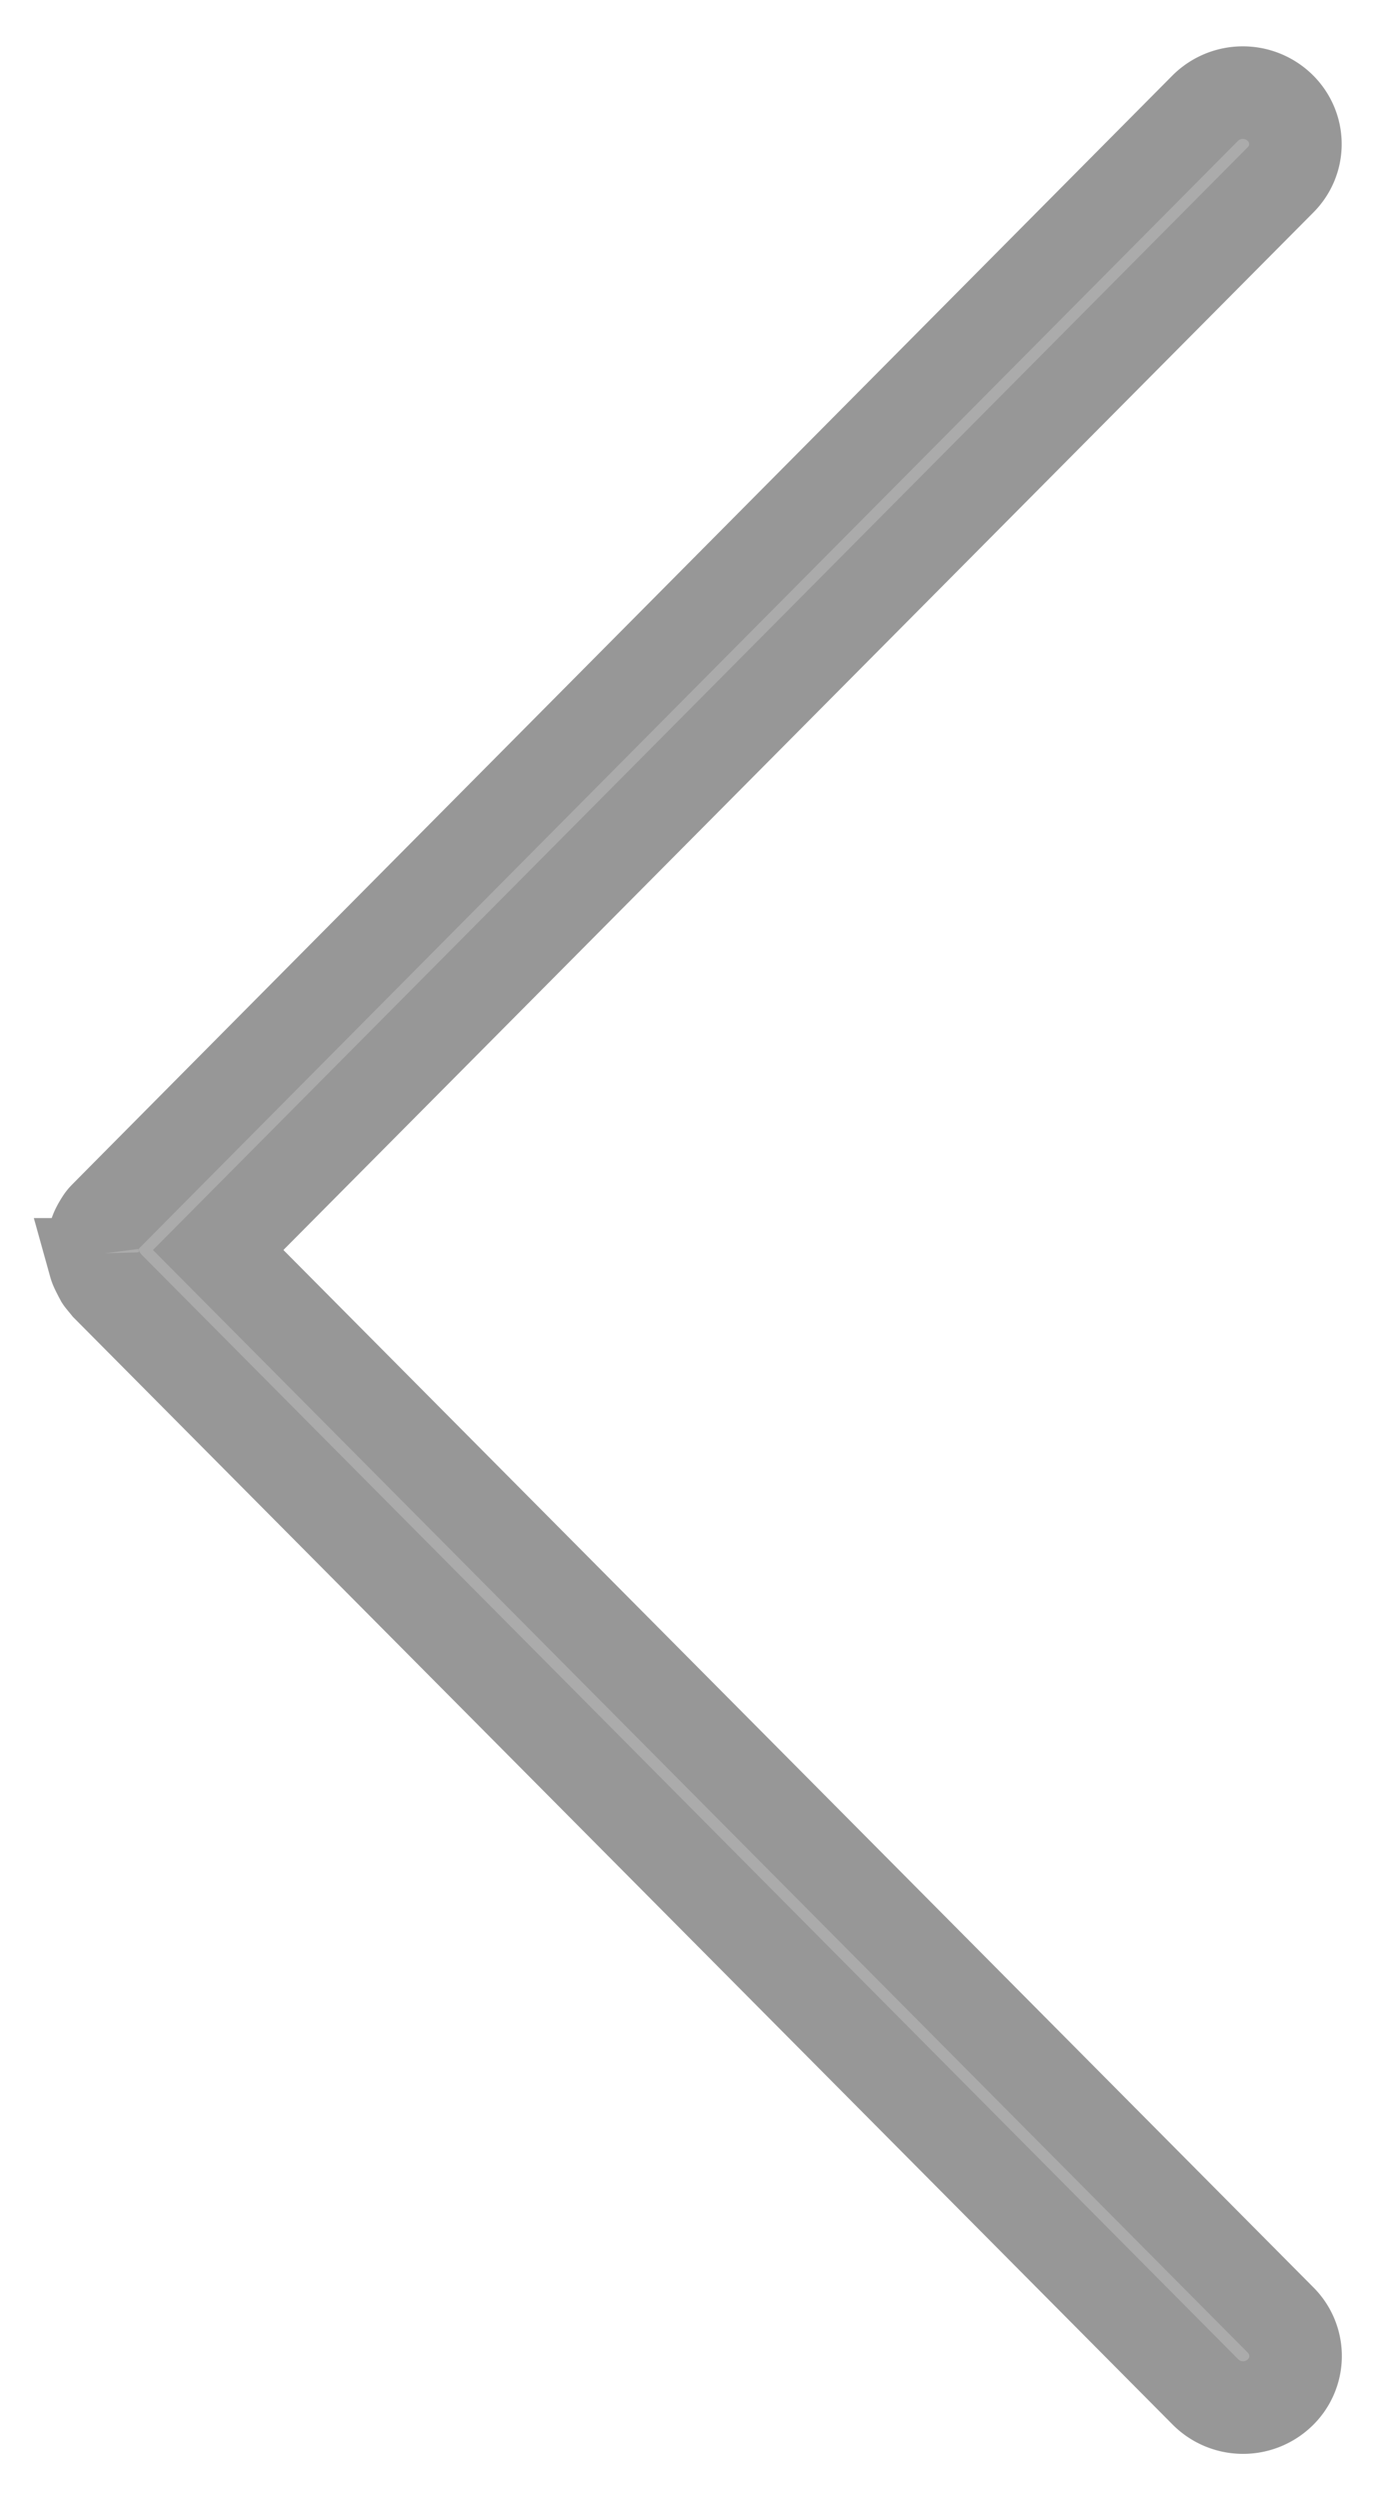 <svg xmlns="http://www.w3.org/2000/svg" width="15" height="27" viewBox="0 0 15 27">
    <path fill="#ABABAB" fill-rule="evenodd" stroke="#979797" d="M1.024 13.655c-.018-.066-.02-.084-.021-.103a.469.469 0 0 1 .02-.207.455.455 0 0 1 .042-.1c.037-.065.05-.079.063-.093.007-.009 3.972-4.003 11.896-11.983a.576.576 0 0 1 .803-.011c.225.214.231.565.011.785L2.358 13.5 13.84 25.057a.548.548 0 0 1-.01.786.574.574 0 0 1-.804-.011L1.16 13.887c-.043-.053-.056-.067-.066-.082-.061-.114-.065-.132-.07-.15z"/>
</svg>
